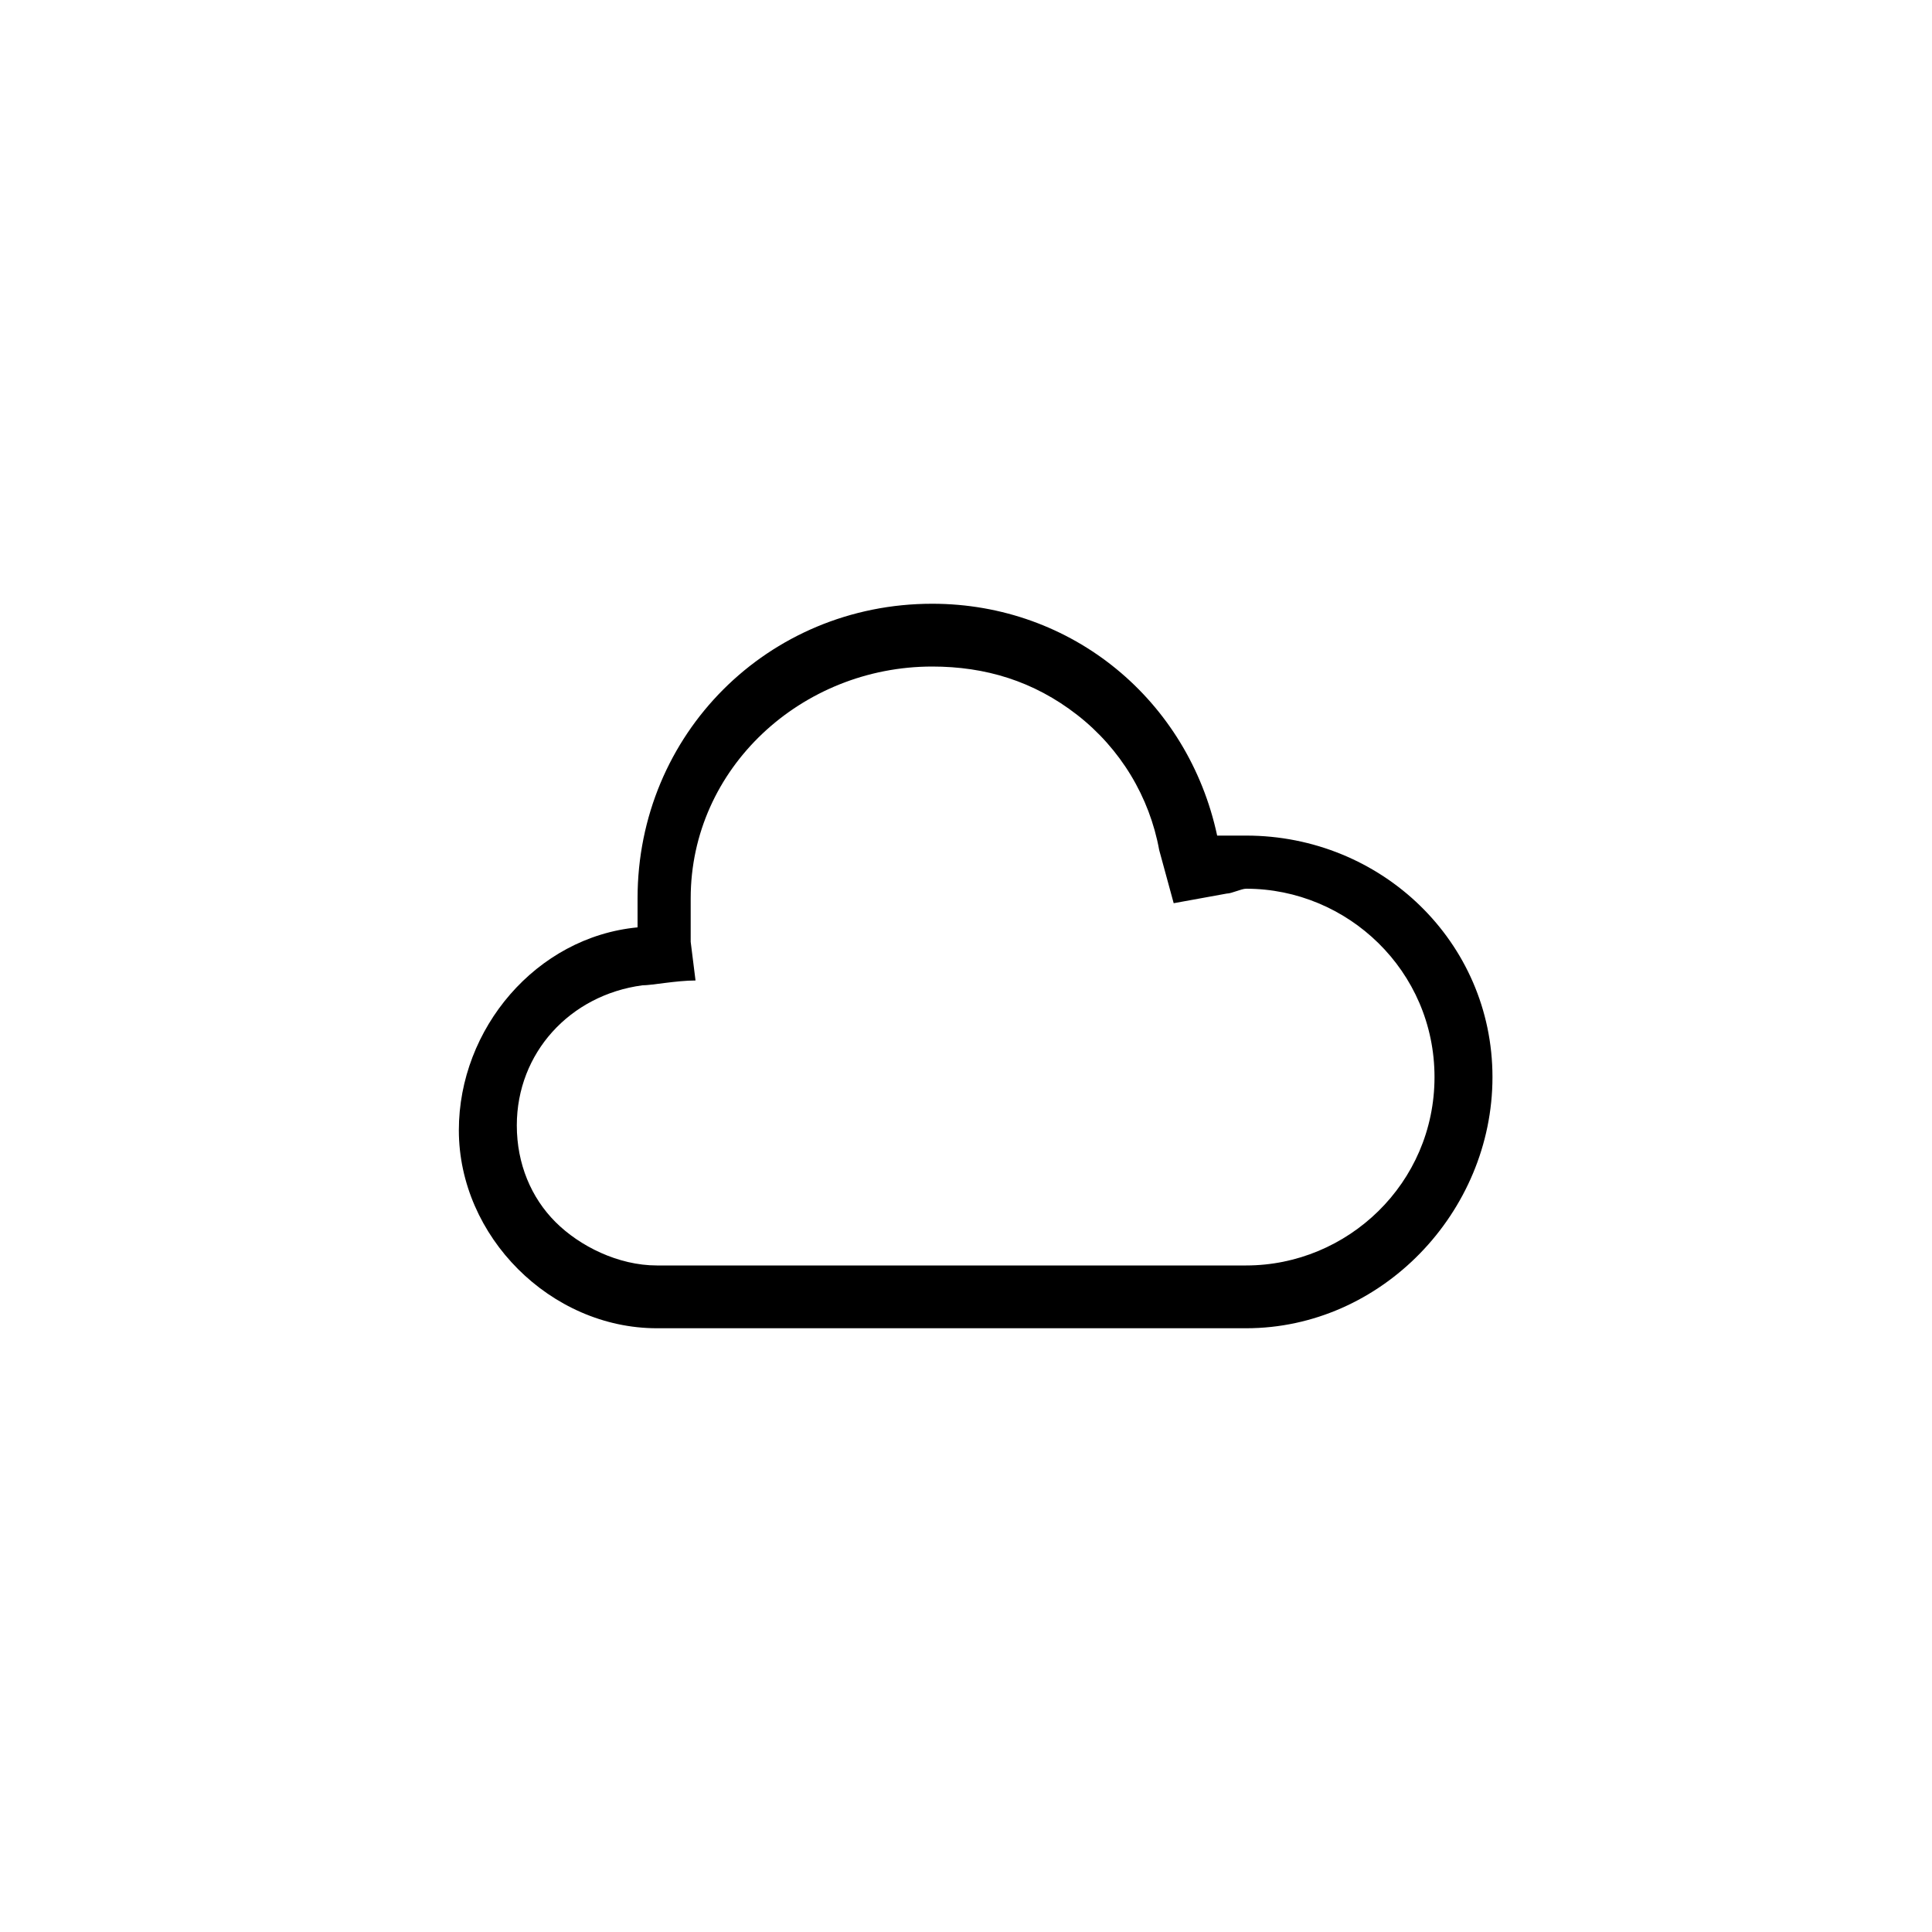 <?xml version="1.0"?><svg fill="currentColor" xmlns="http://www.w3.org/2000/svg" width="40" height="40" viewBox="0 0 40 40"><path d="m19.3 13.8c-2.7 0-5 2.1-5 4.8v0.9l0.1 0.8c-0.4 0-0.9 0.1-1.1 0.1-1.5 0.2-2.6 1.4-2.6 2.9 0 0.8 0.3 1.5 0.8 2s1.3 0.9 2.1 0.9h12.2c2.1 0 3.9-1.7 3.9-3.9s-1.8-3.9-3.9-3.9c-0.1 0-0.3 0.1-0.4 0.1l-1.1 0.2-0.3-1.1c-0.2-1.1-0.8-2.1-1.7-2.8s-1.9-1-3-1z m0-1.3c2.9 0 5.3 2 5.9 4.8h0.6c2.8 0 5.1 2.2 5.1 5s-2.3 5.2-5.1 5.2h-12.2c-2.2 0-4.1-1.9-4.1-4.1 0-2.1 1.6-4 3.7-4.2v-0.6c0-3.4 2.7-6.1 6.1-6.1z"></path></svg>
